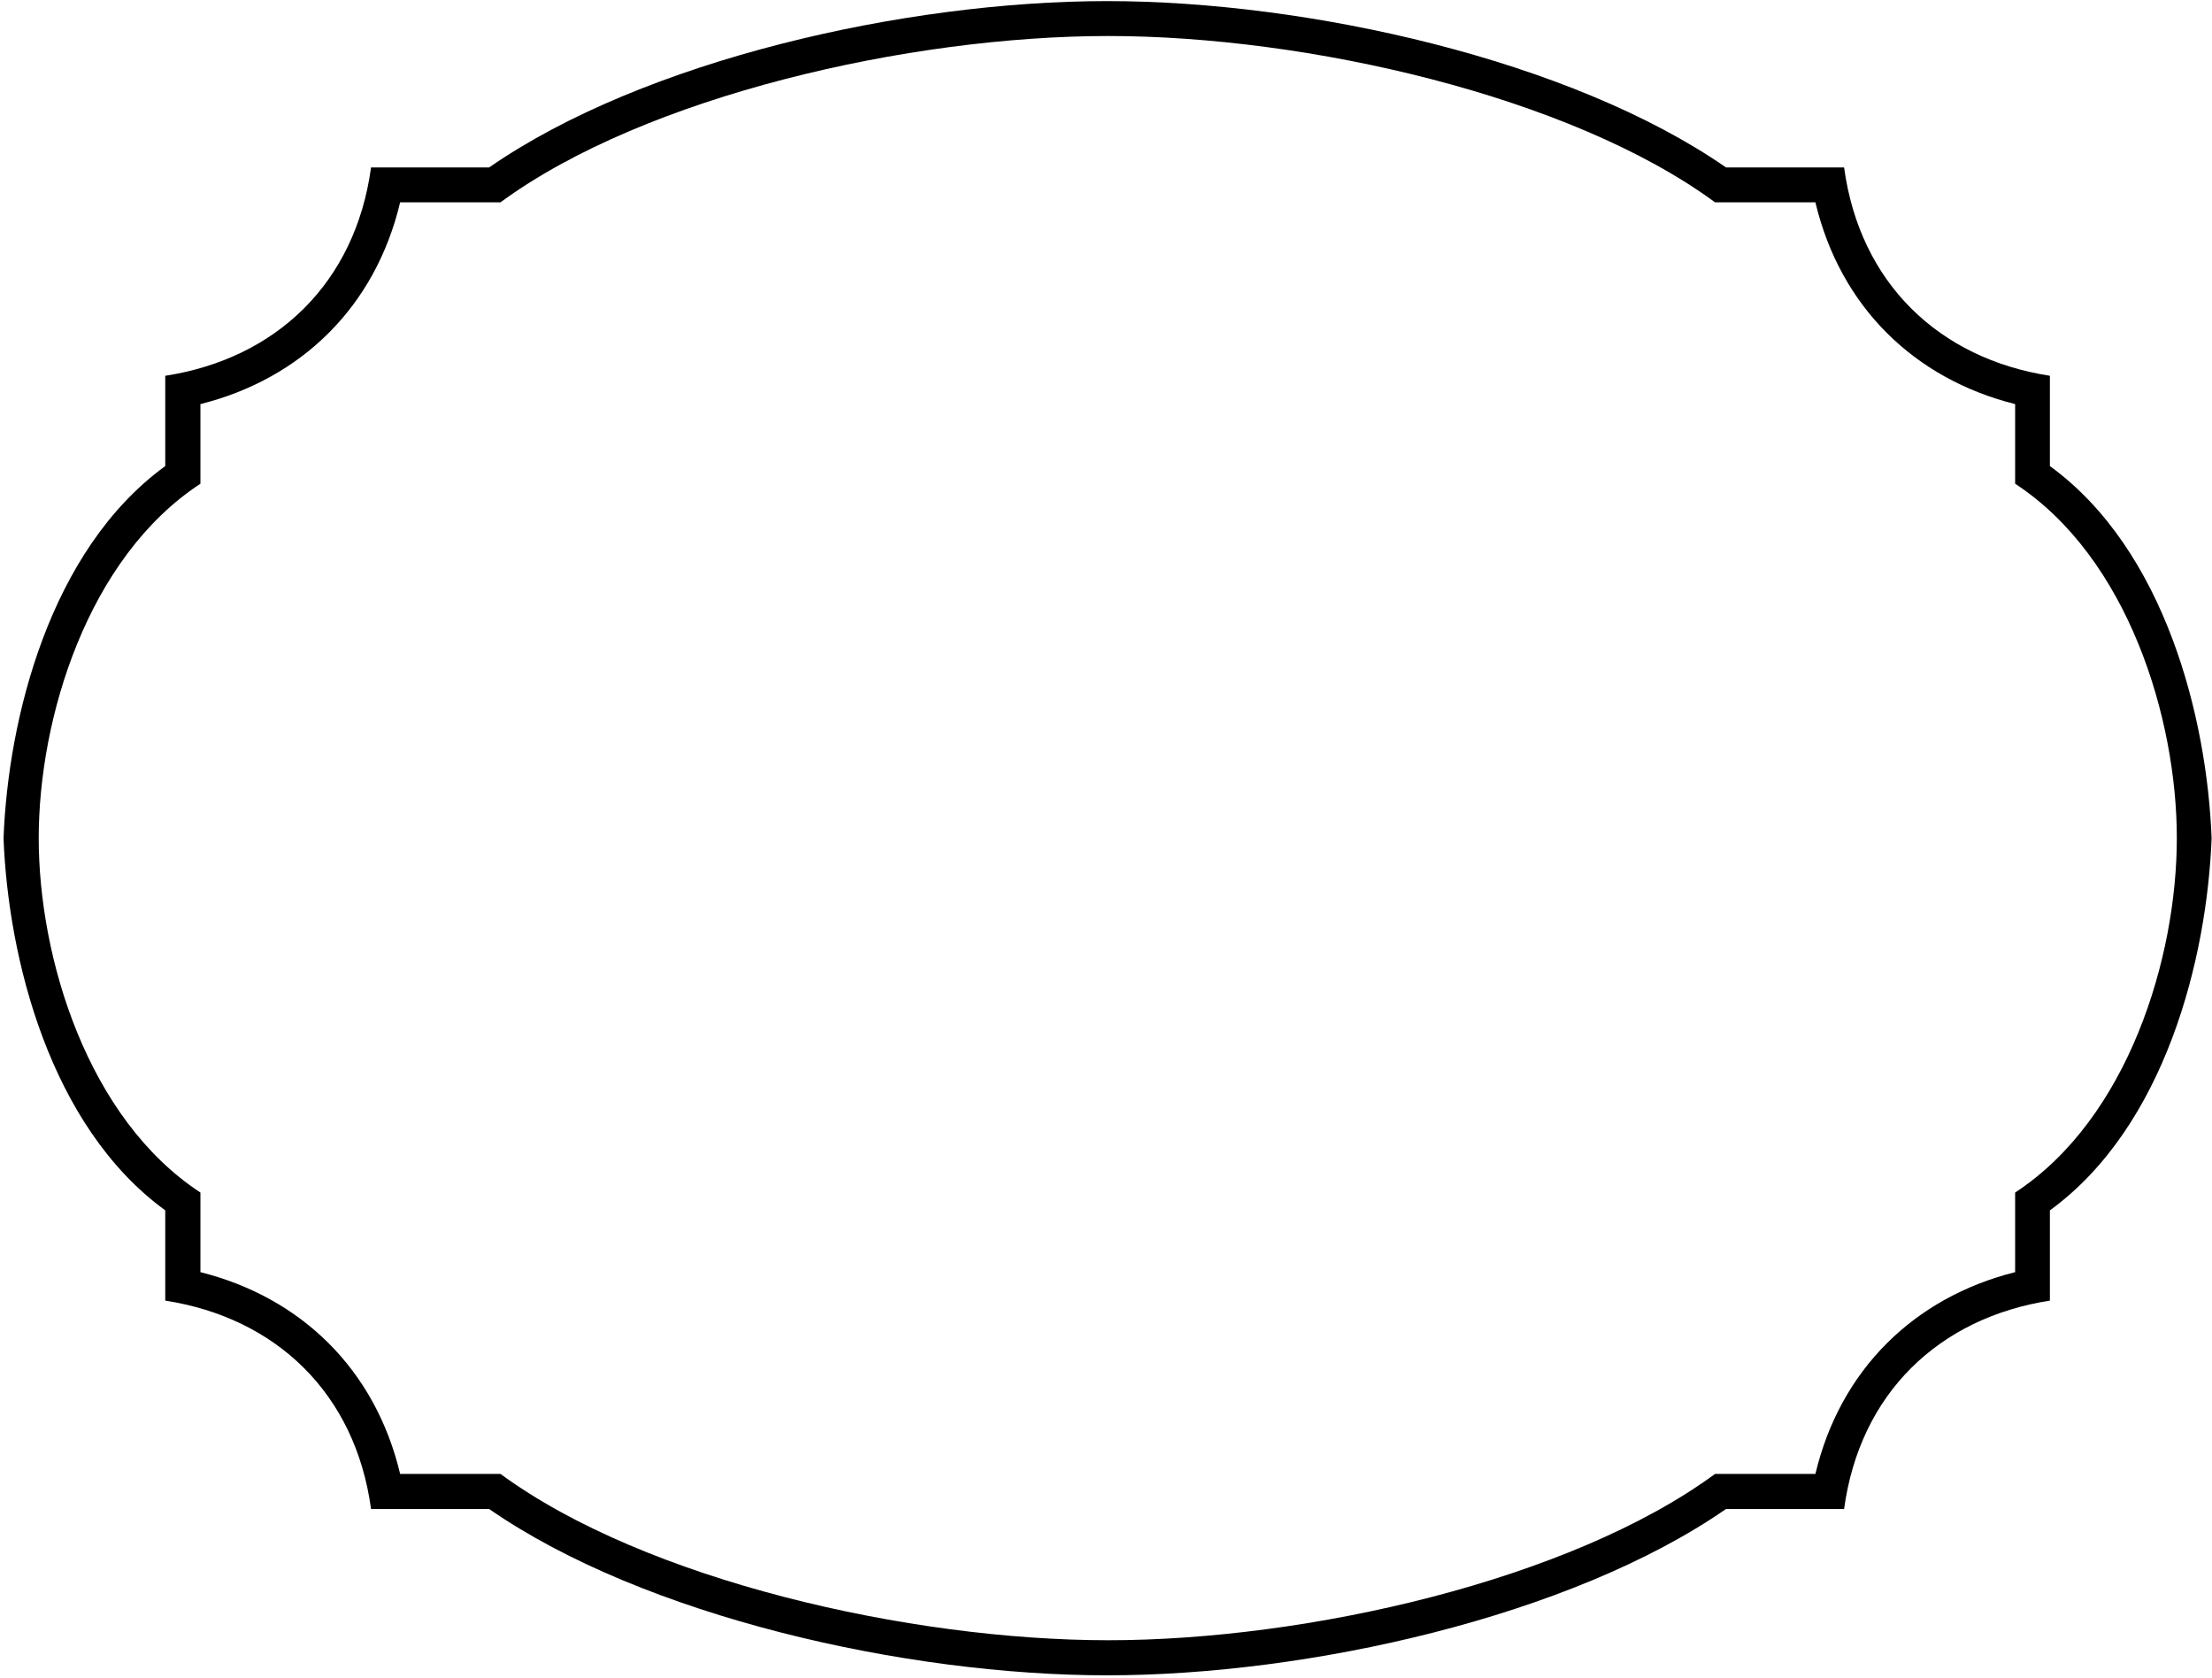 <?xml version="1.0" encoding="UTF-8"?>
<svg xmlns="http://www.w3.org/2000/svg" xmlns:xlink="http://www.w3.org/1999/xlink" width="439pt" height="333pt" viewBox="0 0 439 333" version="1.1">
<g id="surface1">
<path style=" stroke:none;fill-rule:nonzero;fill:rgb(0%,0%,0%);fill-opacity:1;" d="M 406.828 92.473 L 406.828 74.562 C 384.797 71.145 369.105 56.152 365.984 33.219 L 342.547 33.219 C 311.762 11.891 259.648 0.219 219.711 0.219 C 179.773 0.219 127.863 11.891 97.078 33.219 L 73.641 33.219 C 70.52 56.152 54.828 71.145 32.797 74.562 L 32.797 92.473 C 9.859 109.172 1.609 142.57 0.703 166.312 C 1.609 190.055 9.859 223.453 32.797 240.152 L 32.797 258.059 C 54.828 261.48 70.52 276.469 73.641 299.406 L 97.078 299.406 C 127.863 320.734 179.773 332.406 219.711 332.406 C 259.648 332.406 311.762 320.734 342.547 299.406 L 365.984 299.406 C 369.105 276.469 384.797 261.48 406.828 258.059 L 406.828 240.152 C 429.766 223.453 438.016 190.055 438.922 166.312 C 438.016 142.57 429.766 109.172 406.828 92.473 Z M 399.93 236.617 L 399.93 252.41 C 379.91 257.441 365.223 271.727 360.289 292.449 L 340.371 292.449 C 311.602 313.574 259.289 325.445 219.953 325.445 C 180.617 325.445 128.105 313.574 99.332 292.449 L 79.414 292.449 C 74.484 271.727 59.797 257.441 39.777 252.41 L 39.777 236.617 C 17.344 221.93 7.684 190.035 7.684 166.297 C 7.684 142.555 17.344 110.664 39.777 95.977 L 39.777 80.18 C 59.797 75.152 74.484 60.867 79.414 40.141 L 99.332 40.141 C 128.105 19.016 180.617 7.145 219.953 7.145 C 259.289 7.145 311.602 19.016 340.371 40.141 L 360.289 40.141 C 365.223 60.867 379.91 75.152 399.93 80.18 L 399.93 95.977 C 422.363 110.664 432.02 142.555 432.02 166.297 C 432.02 190.035 422.363 221.93 399.93 236.617 "/>
</g>
</svg>

